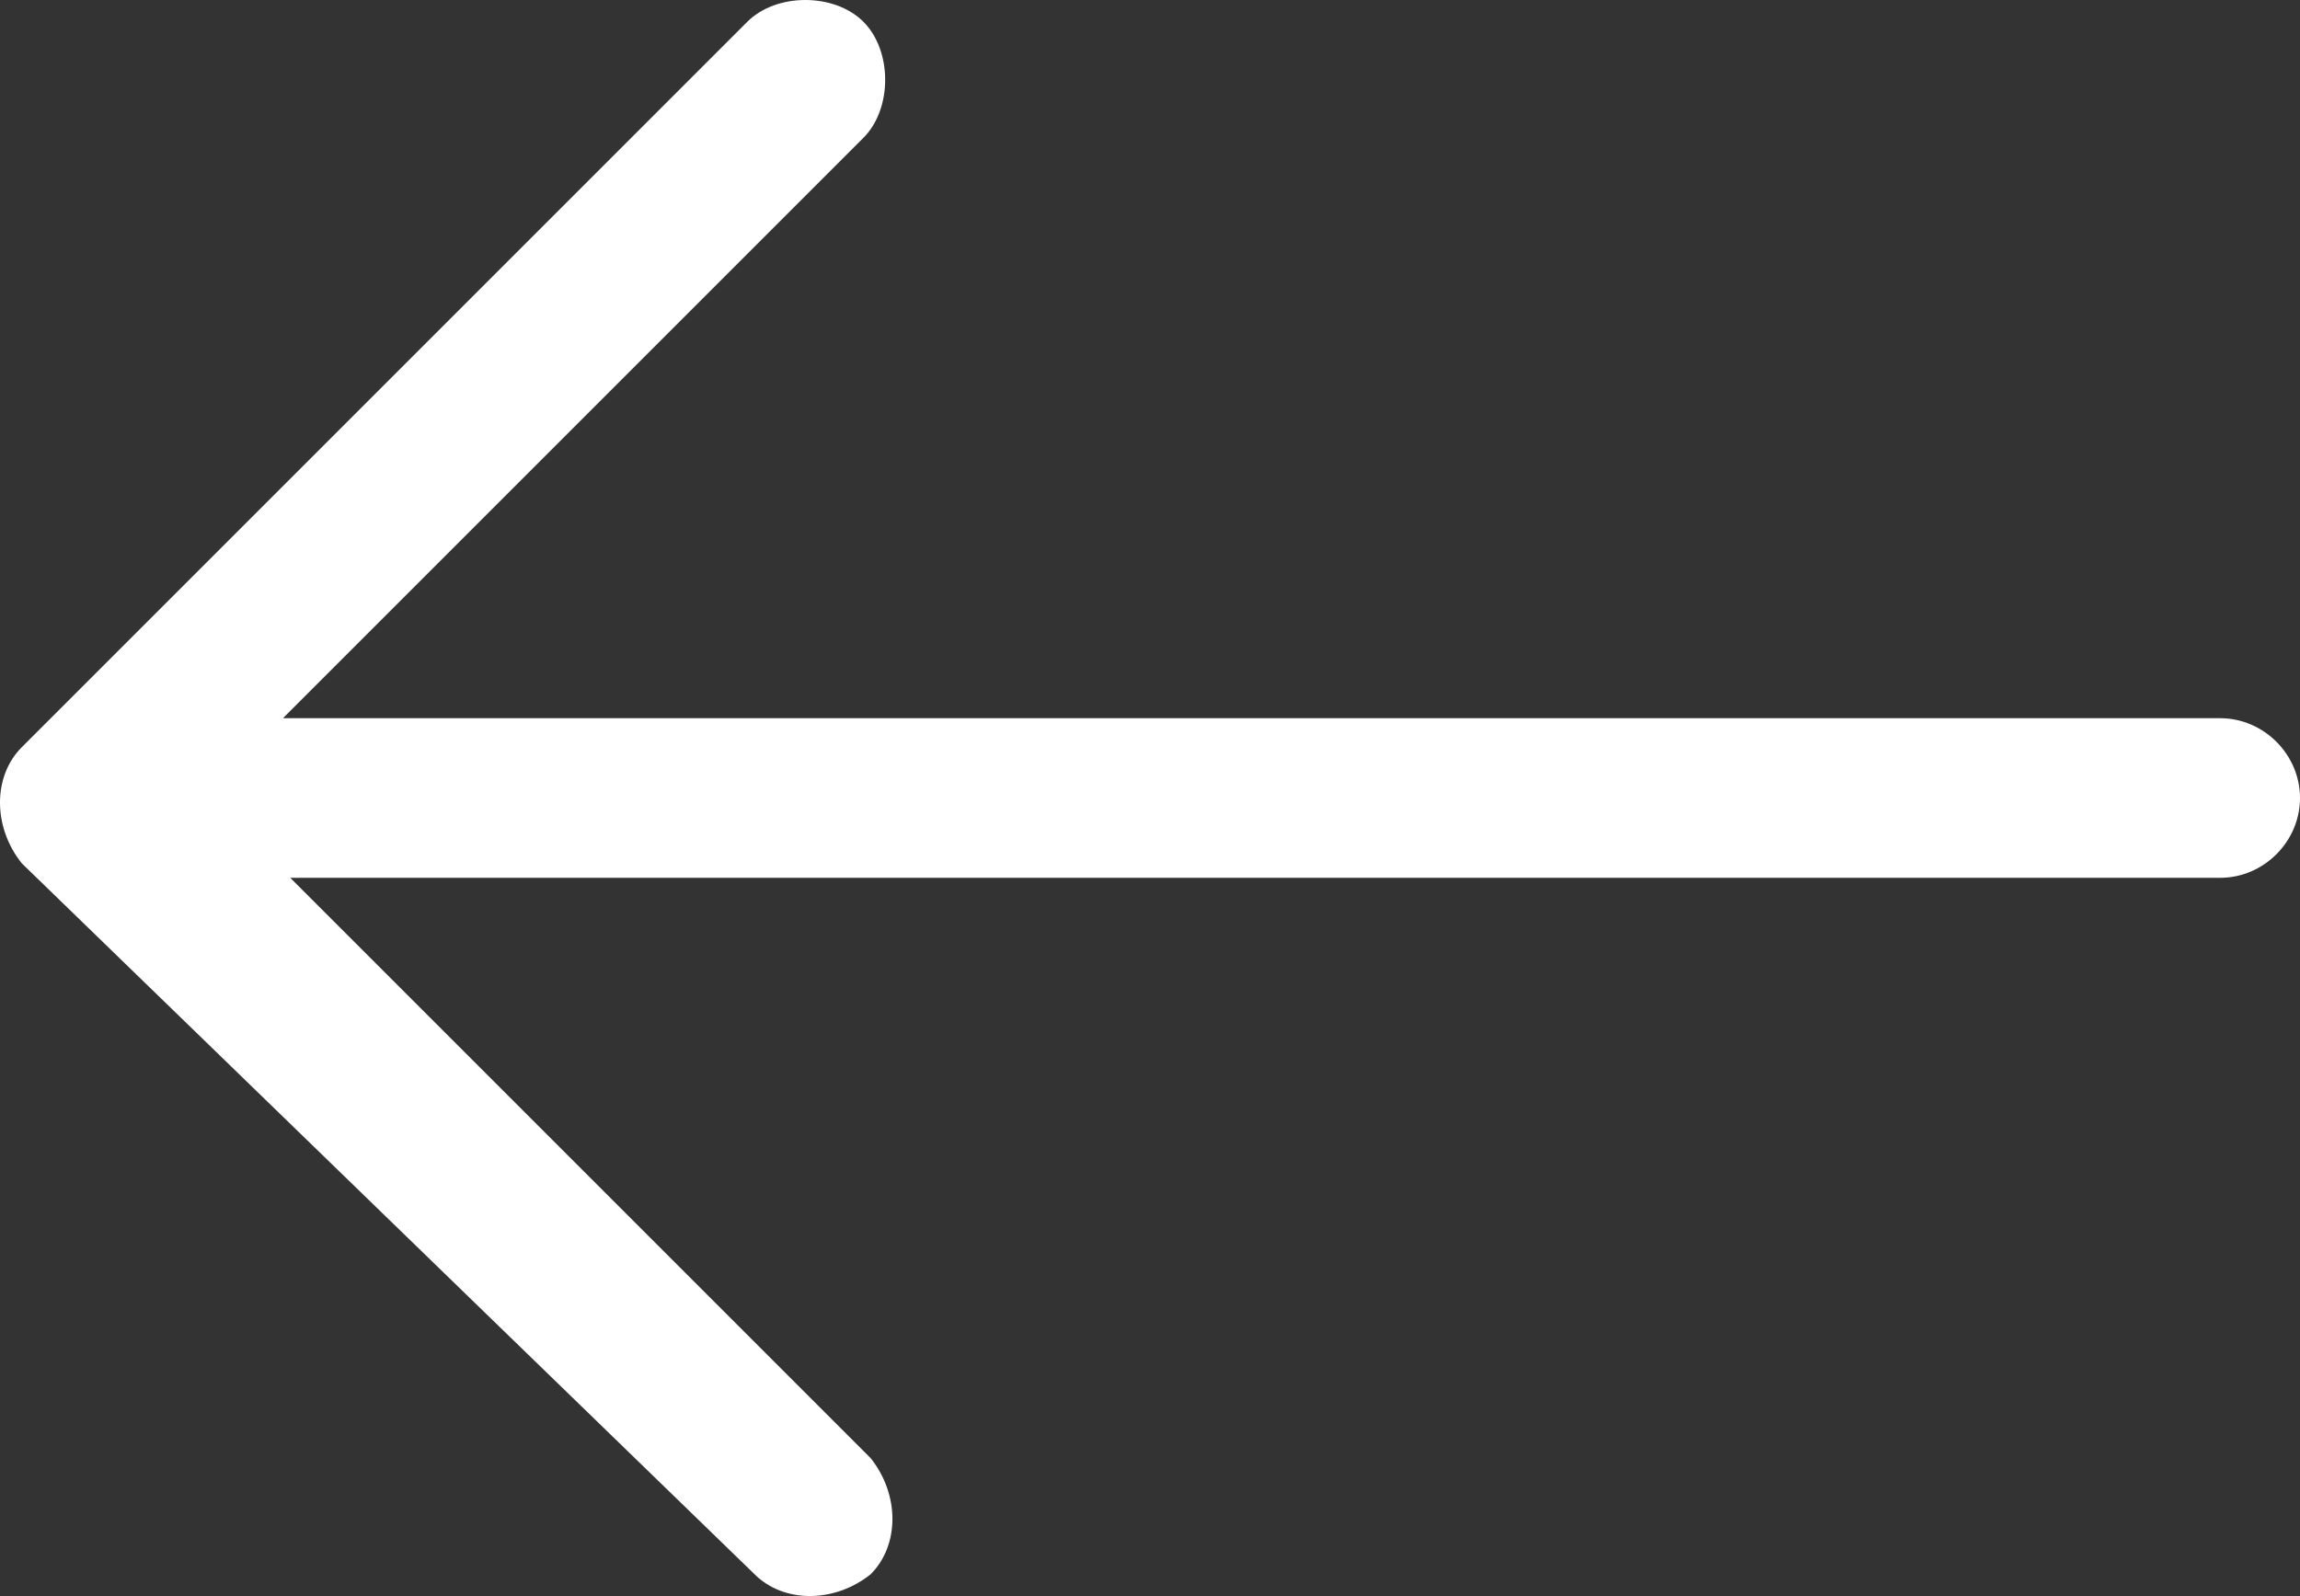 <?xml version="1.0" encoding="utf-8"?>
<!-- Generator: Adobe Illustrator 22.1.0, SVG Export Plug-In . SVG Version: 6.00 Build 0)  -->
<svg version="1.1" id="Capa_1" xmlns="http://www.w3.org/2000/svg" xmlns:xlink="http://www.w3.org/1999/xlink" x="0px" y="0px"
	 viewBox="0 0 31.7 22" style="enable-background:new 0 0 31.7 22;" xml:space="preserve">
<rect x="0" y="0" width="31.7" height="22" fill="#333333" stroke="none"/>
<style type="text/css">
	.st0{fill:#FFFFFF;}
</style>
<path class="st0" d="M10.4,21.7c0.4,0.4,1.1,0.4,1.6,0c0.4-0.4,0.4-1.1,0-1.6l-8-8h26.6c0.6,0,1.1-0.5,1.1-1.1s-0.5-1.1-1.1-1.1H3.9
	l8-8c0.4-0.4,0.4-1.2,0-1.6s-1.2-0.4-1.6,0l-10,10c-0.4,0.4-0.4,1.1,0,1.6L10.4,21.7z"/>
</svg>
